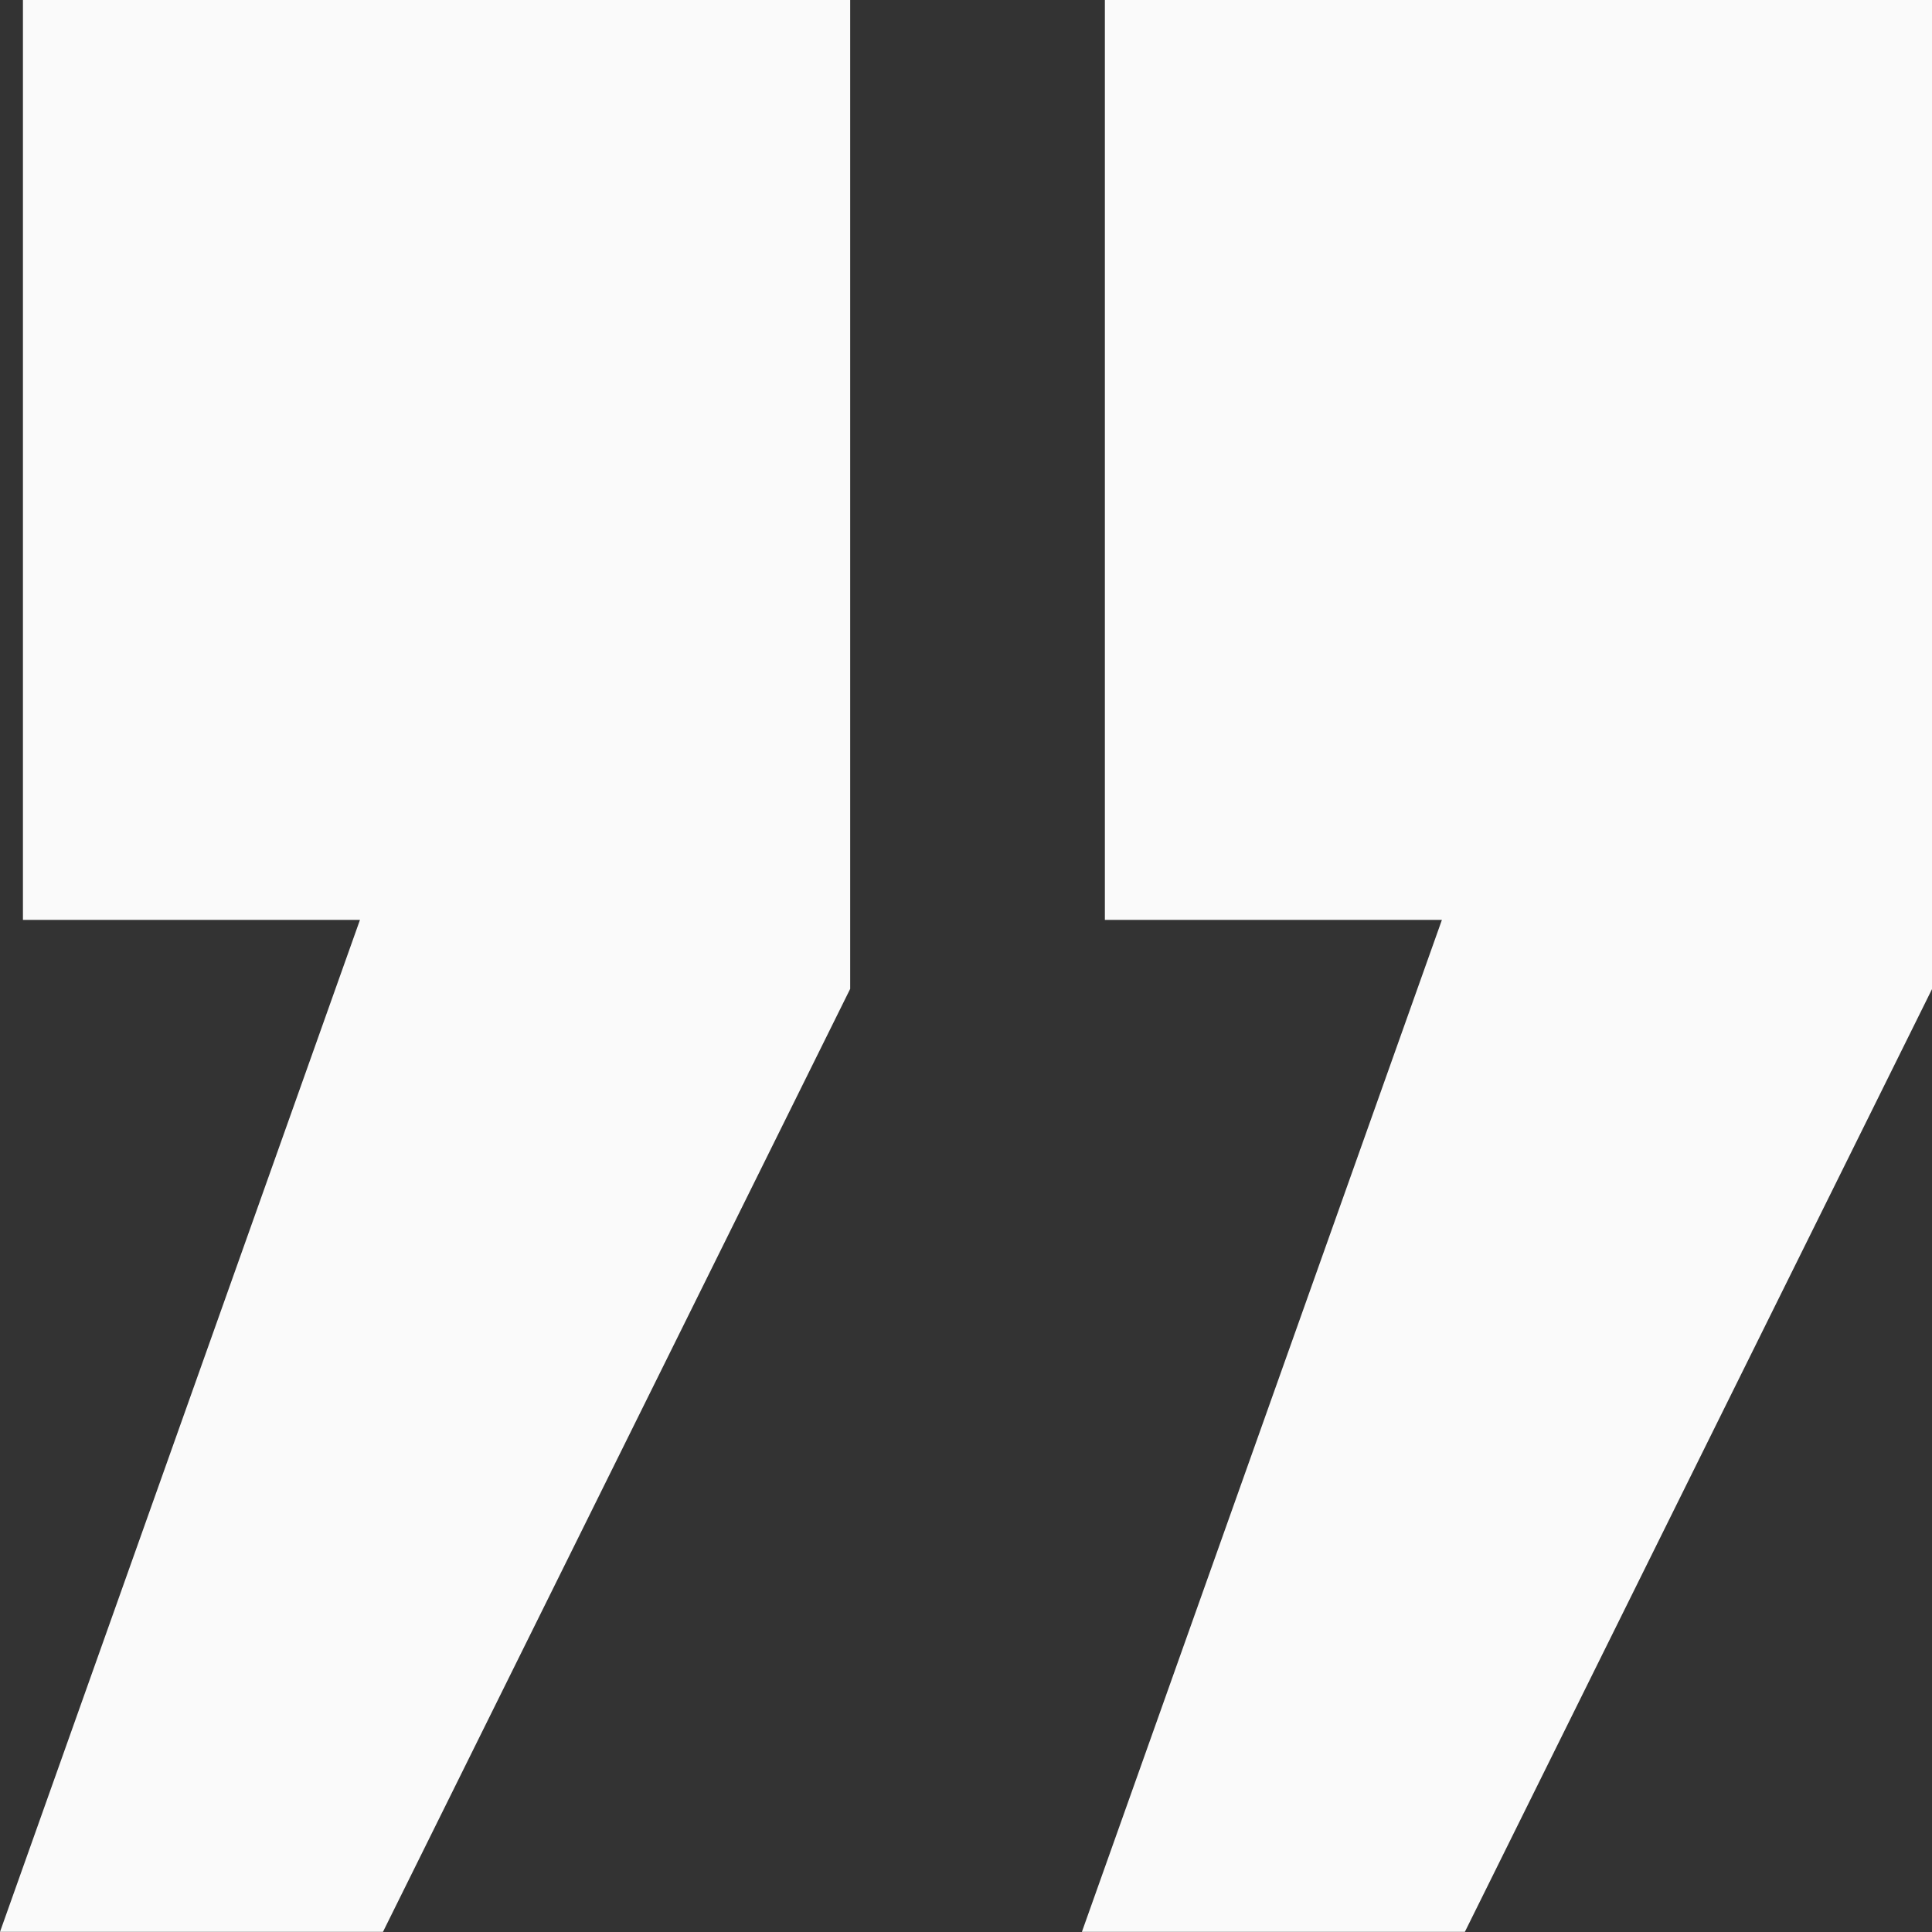 <svg xmlns="http://www.w3.org/2000/svg" width="169" height="169"><rect width="100%" height="100%" fill="#333333" stroke="none"/><path data-name="‘" d="M169.011 86.5V-.007H96.648v80.474h29.481l-31.491 88.521h33.5zm-94.642 0V-.007H2.006v80.474h29.481L0 168.988h33.5z" fill="#fafafa" fill-rule="evenodd"/></svg>